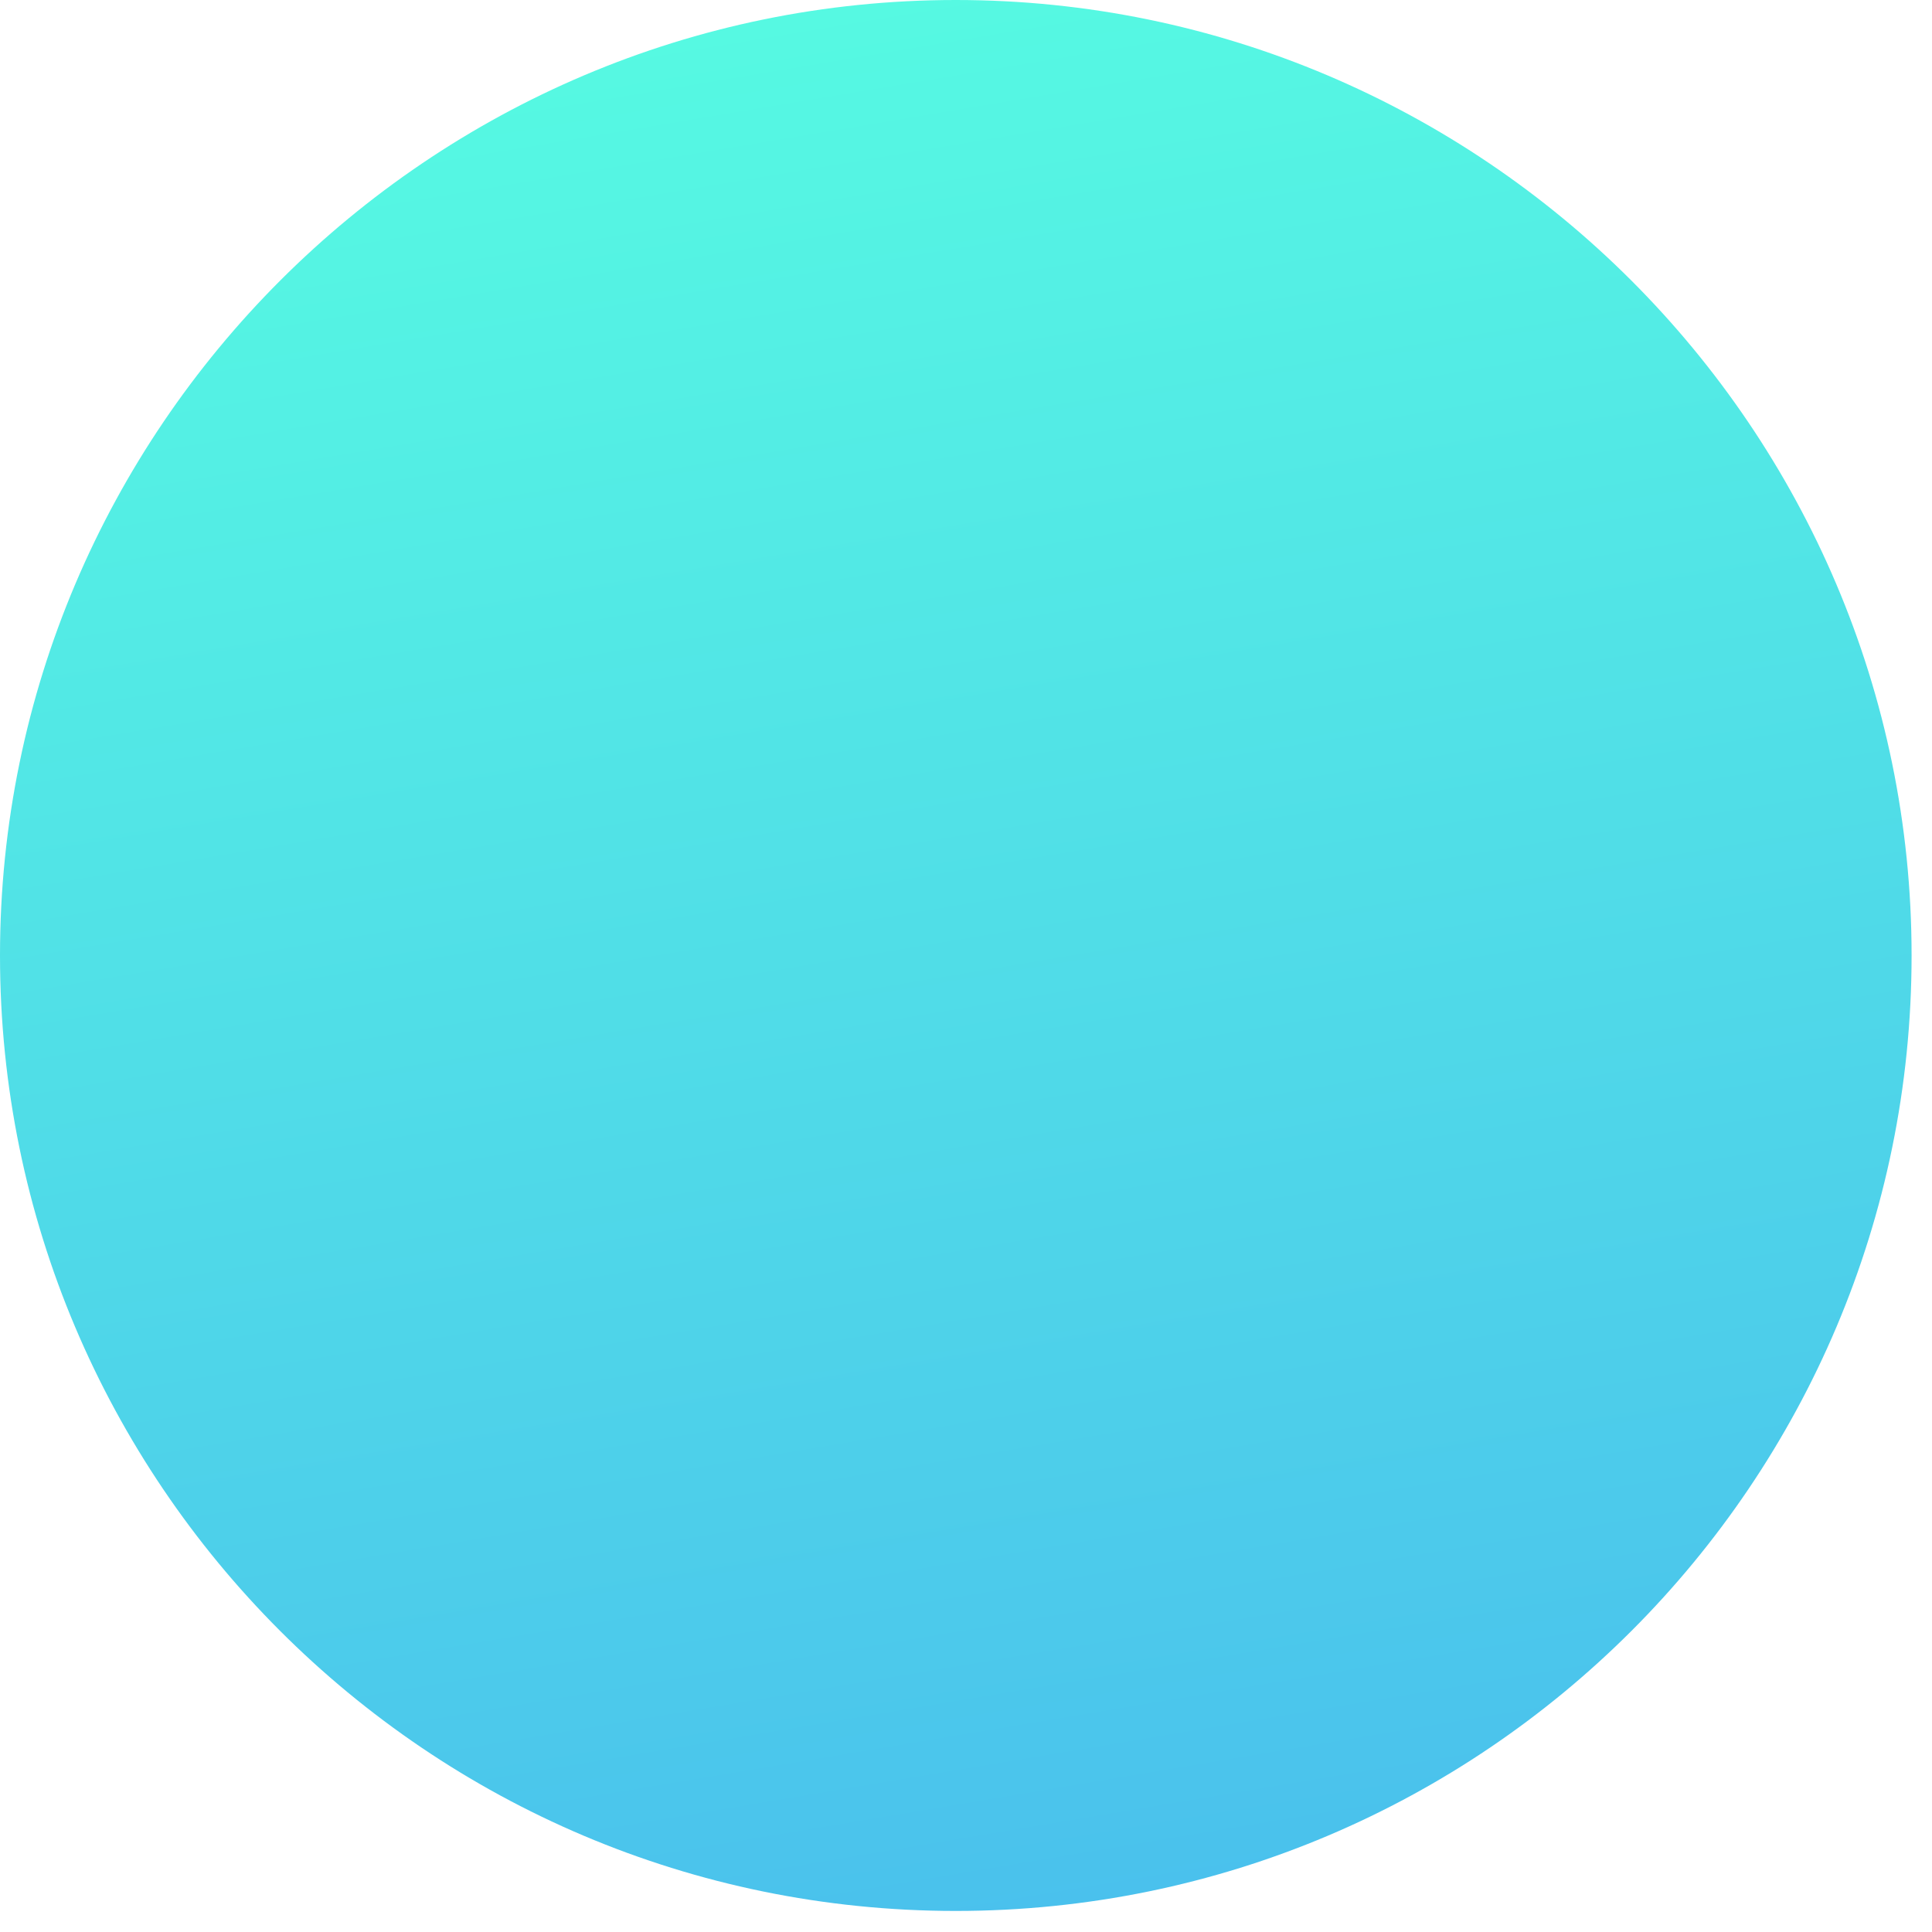 <svg width="30" height="30" viewBox="0 0 30 30" fill="none" xmlns="http://www.w3.org/2000/svg">
<path d="M14.841 29.673C23.044 29.673 29.683 23.01 29.683 14.836C29.683 6.662 23.018 0 14.841 0C6.665 0 0 6.662 0 14.836C0 23.01 6.639 29.673 14.841 29.673Z" fill="url(#paint0_linear_8_34)"/>
<defs>
<linearGradient id="paint0_linear_8_34" x1="11.885" y1="-2.89" x2="20.257" y2="47.242" gradientUnits="userSpaceOnUse">
<stop stop-color="#57FFE1"/>
<stop offset="1" stop-color="#439FF3"/>
</linearGradient>
</defs>
</svg>
